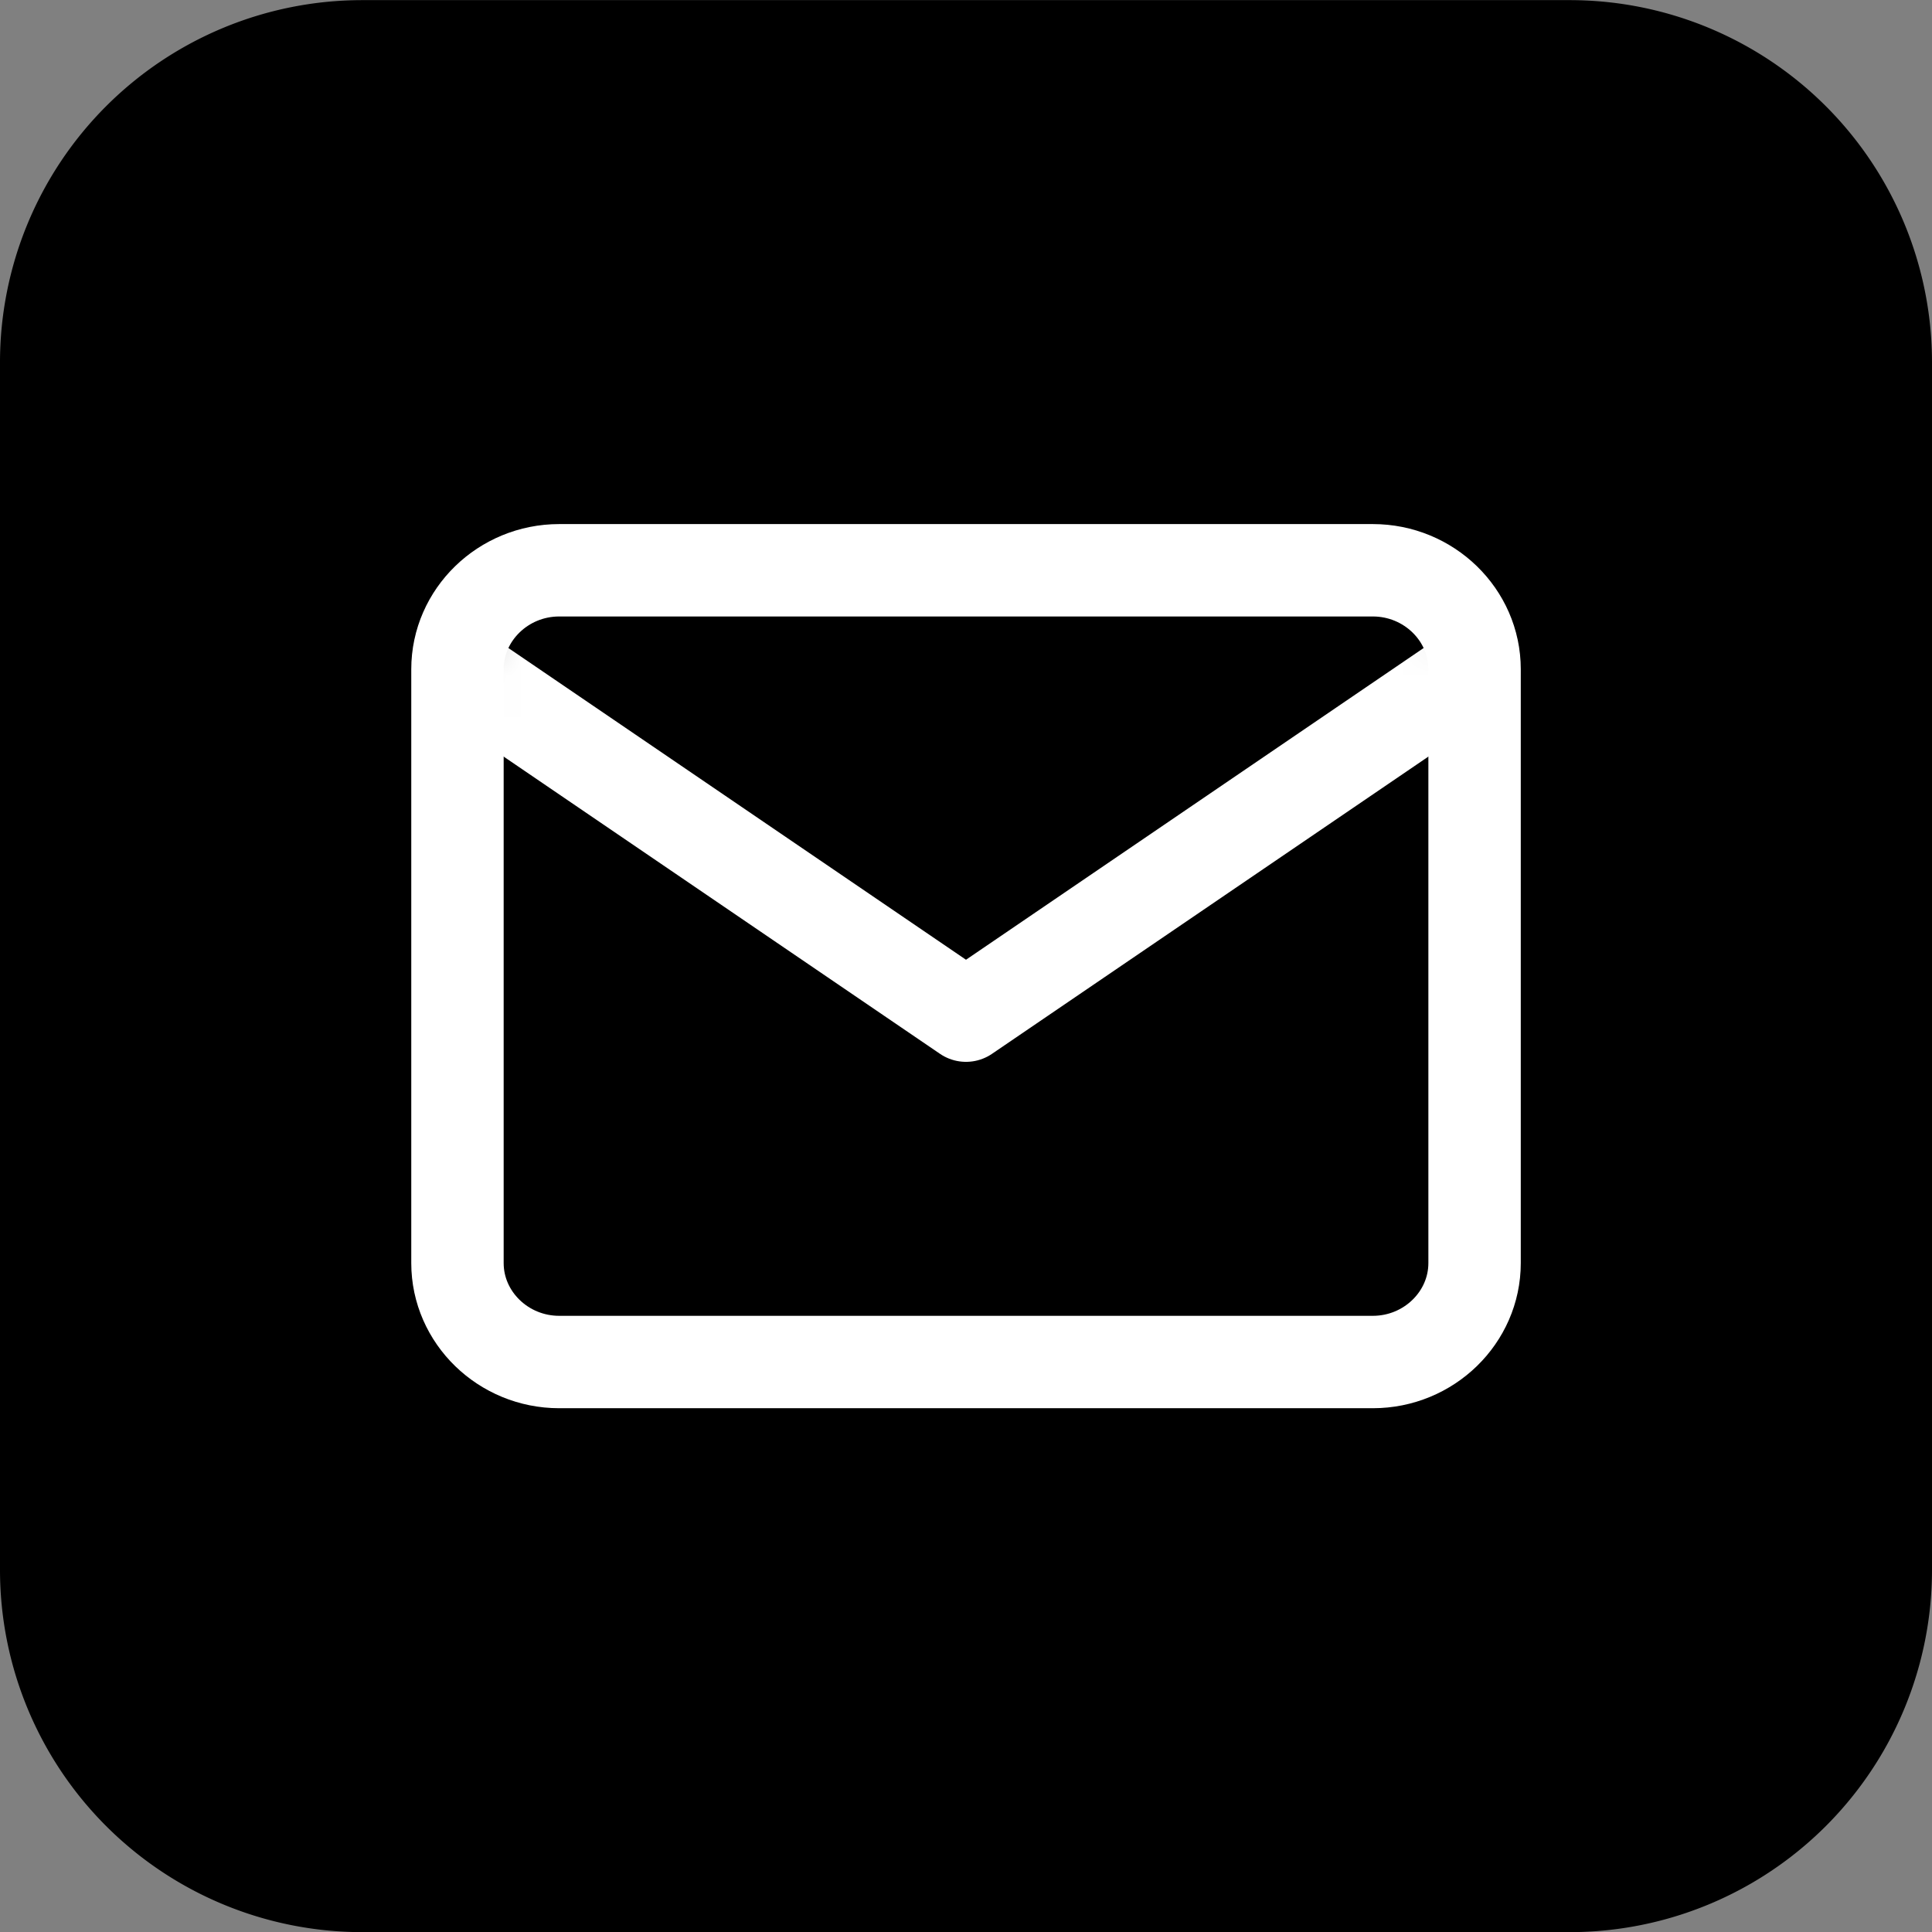 <svg width="46" height="46" xmlns="http://www.w3.org/2000/svg" xmlns:xlink="http://www.w3.org/1999/xlink"><rect width="100%" height="100%" fill="#808080" stroke="none"/><defs><path d="M2.422 0h19.373c1.332 0 2.422 1.06 2.422 2.356v14.139c0 1.296-1.09 2.356-2.422 2.356H2.422C1.09 18.851 0 17.791 0 16.495V2.356C0 1.06 1.09 0 2.422 0Z" id="a"/></defs><g fill="none" fill-rule="evenodd"><path d="M37.375 46.003H8.625A8.625 8.625 0 0 1 0 37.378V8.628A8.625 8.625 0 0 1 8.625.003h28.75A8.625 8.625 0 0 1 46 8.628v28.75a8.625 8.625 0 0 1-8.625 8.625Z" fill="#000" fill-rule="nonzero"/><g transform="translate(10.892 13.578)"><mask id="b" fill="#fff"><use xlink:href="#a"/></mask><use stroke="#FFF" stroke-width="2.2" fill="#000" stroke-linecap="round" stroke-linejoin="round" xlink:href="#a"/><path stroke="#FFF" stroke-width="2.2" stroke-linecap="round" stroke-linejoin="round" mask="url(#b)" d="m24.217 2.356-12.109 8.248L0 2.356"/></g></g></svg>